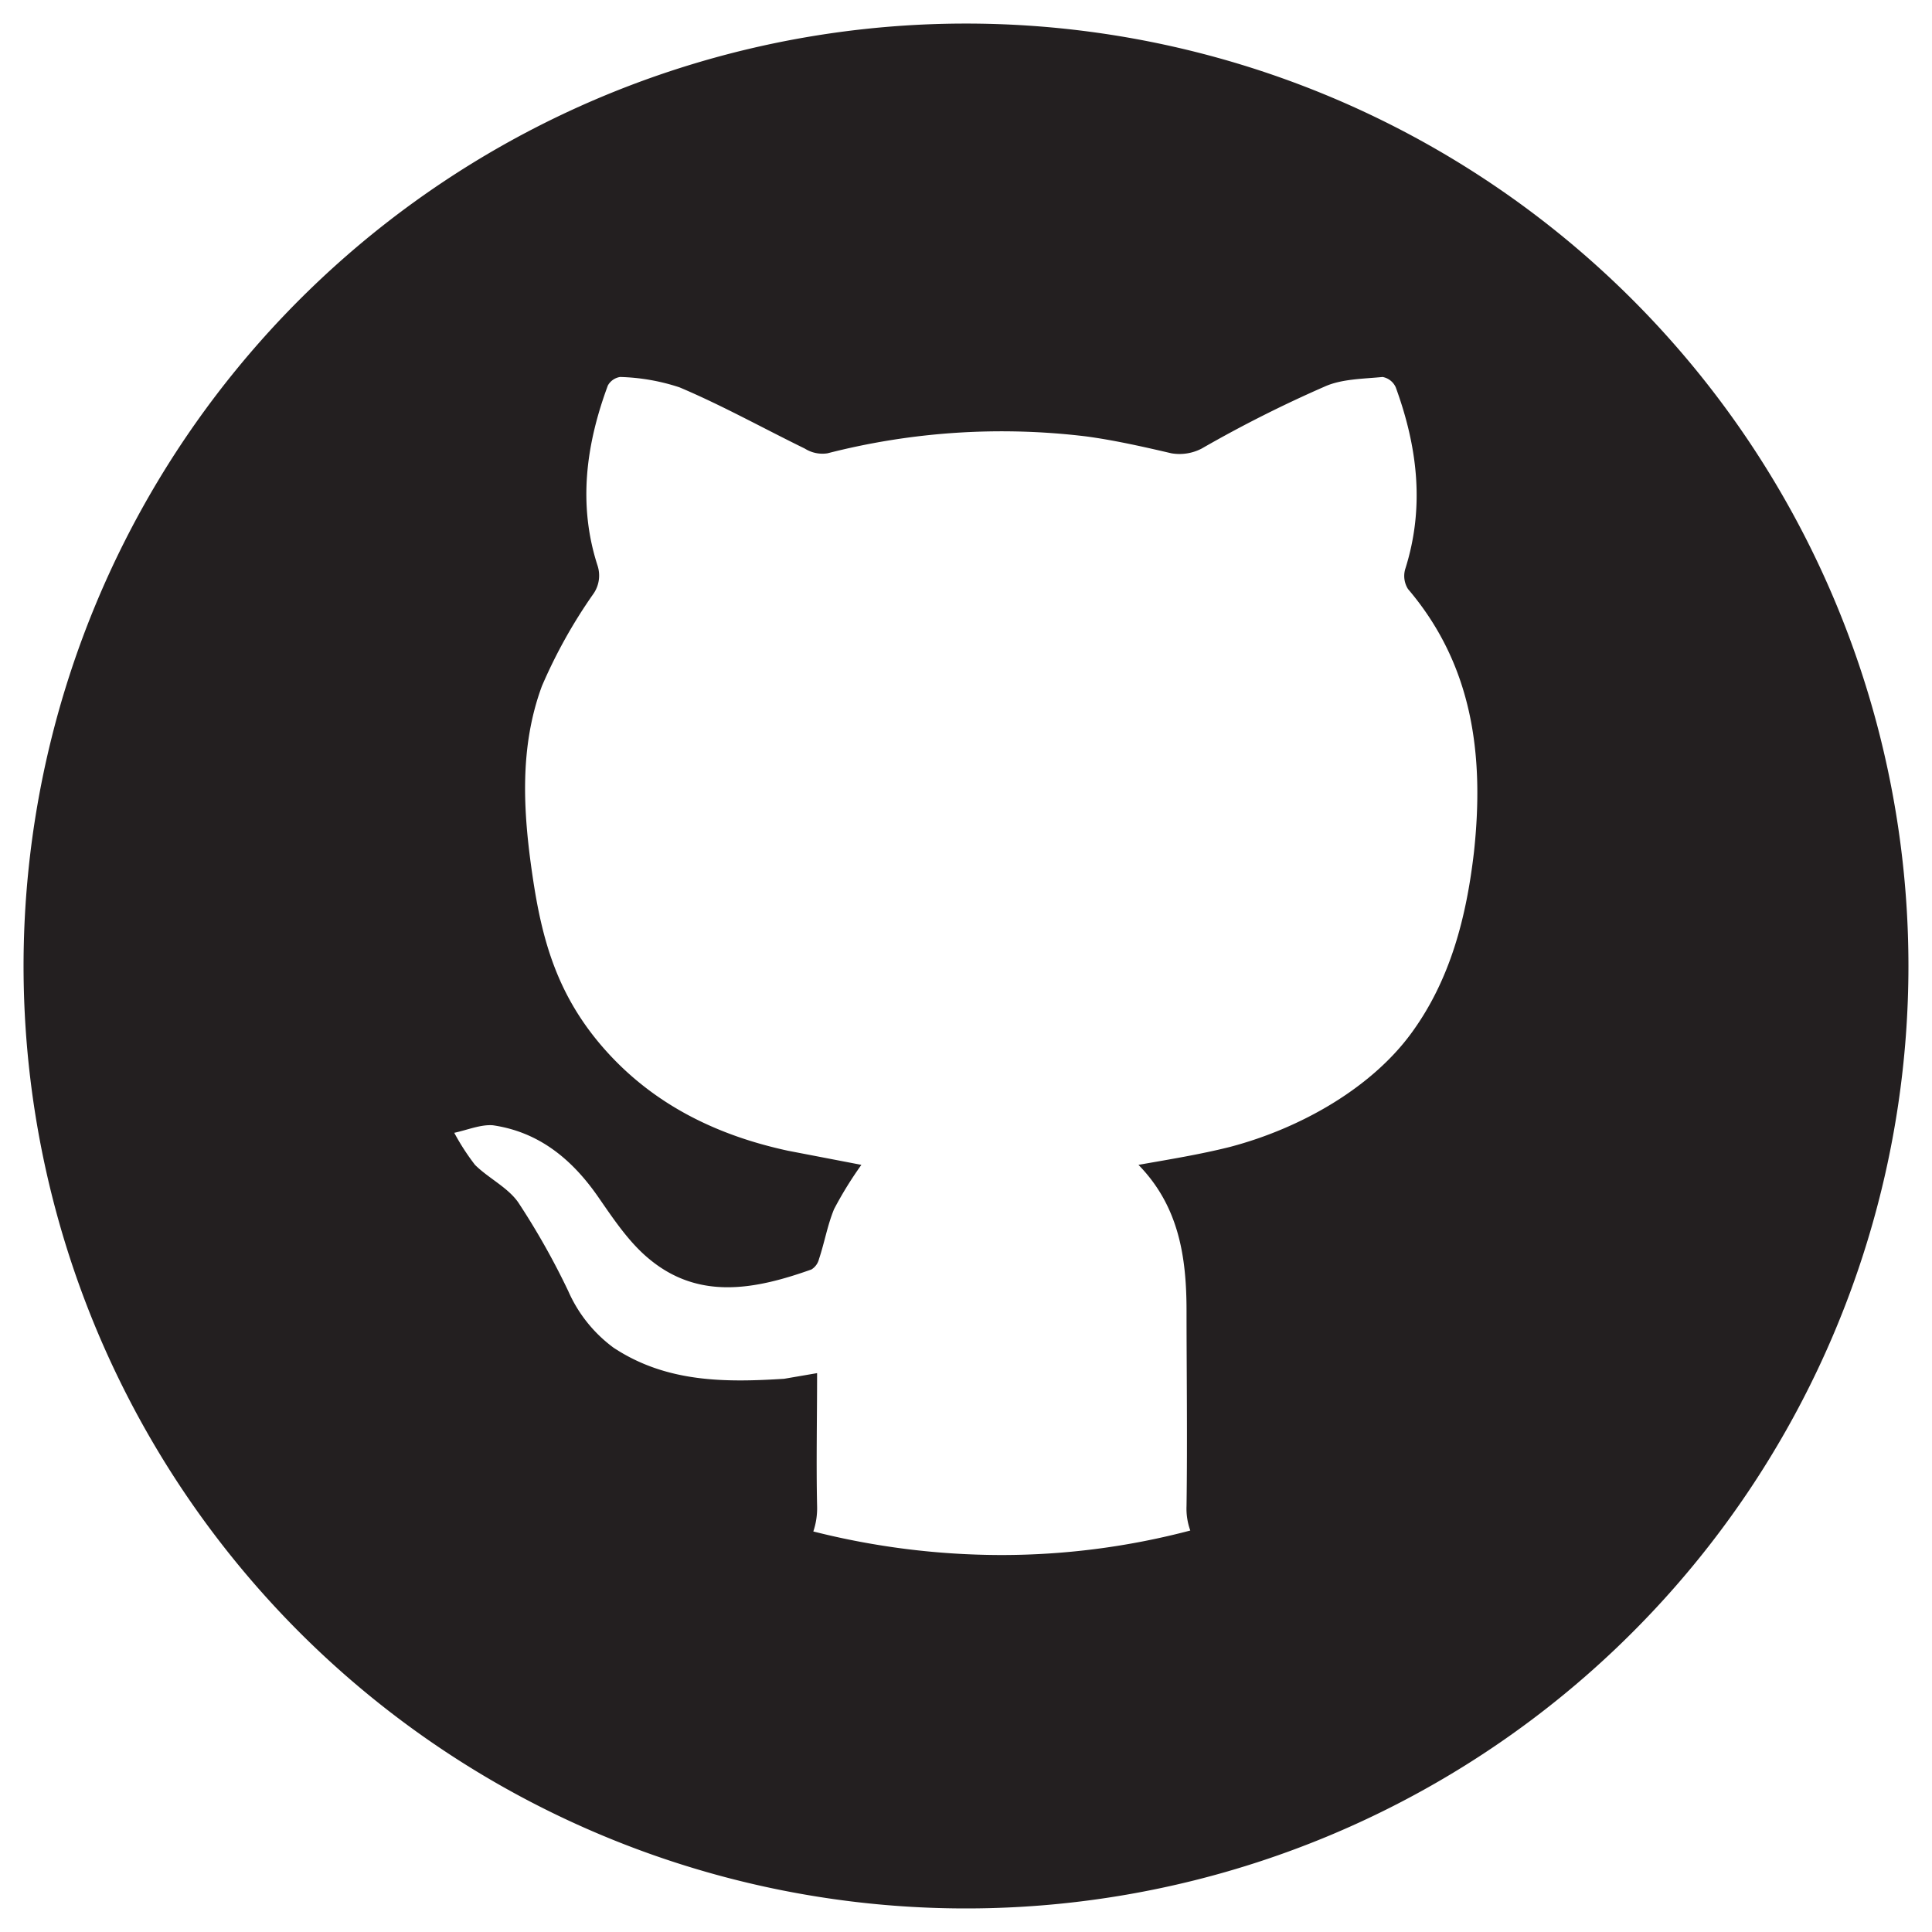 <svg xmlns="http://www.w3.org/2000/svg" viewBox="0 0 205 205">
  <defs>
    <style>
      .a {
        fill: #231f20;
      }
    </style>
  </defs>
  <path class="a" d="M102.5,2.5a100,100,0,1,0,100,100A100,100,0,0,0,102.5,2.5Zm53.9,87.9c-.8,6.9-2.5,13.6-6.7,19.3s-11.6,10-19.2,12c-3.2.8-6.3,1.3-9.7,1.9,4.3,4.4,5.1,9.8,5.1,15.5s.1,13.8,0,20.7a6.8,6.8,0,0,0,.4,2.6,78.6,78.6,0,0,1-20.1,2.6,81.6,81.6,0,0,1-19.9-2.5,7.7,7.7,0,0,0,.4-2.7c-.1-4.6,0-9.2,0-14.1l-3.5.6c-6.3.4-12.5.4-18.1-3.3a14.9,14.9,0,0,1-4.8-6,78.4,78.4,0,0,0-5.3-9.4c-1.1-1.6-3.2-2.6-4.6-4a24.6,24.6,0,0,1-2.2-3.4c1.4-.3,2.8-.9,4.1-.8,4.8.7,8.3,3.5,11.1,7.5,1.6,2.3,3.3,4.9,5.5,6.7,5.3,4.4,11.3,3.2,17.2,1.1a1.8,1.8,0,0,0,.8-1.1c.6-1.8.9-3.6,1.6-5.3a39.9,39.9,0,0,1,2.9-4.7l-7.8-1.5c-7.4-1.6-14.1-4.8-19.3-10.6s-6.8-11.8-7.8-18.6-1.4-13.6,1-20.1a54.4,54.4,0,0,1,5.4-9.7,3.4,3.4,0,0,0,.5-3.1c-2.1-6.5-1.2-12.9,1.1-19.1a1.8,1.8,0,0,1,1.3-.9,21.9,21.9,0,0,1,6.3,1.1c4.5,1.9,8.8,4.3,13.3,6.5a3.5,3.5,0,0,0,2.4.5,74.4,74.4,0,0,1,27.4-1.8c3,.4,6.1,1.1,9.1,1.8a5.1,5.1,0,0,0,3.2-.5A133.8,133.8,0,0,1,140.6,41c1.8-.8,4.1-.8,6.1-1a1.9,1.9,0,0,1,1.4,1.1c2.3,6.3,3.1,12.7,1,19.3a2.6,2.6,0,0,0,.3,2.1C156.3,70.6,157.5,80.2,156.4,90.4Z"/>
</svg>
